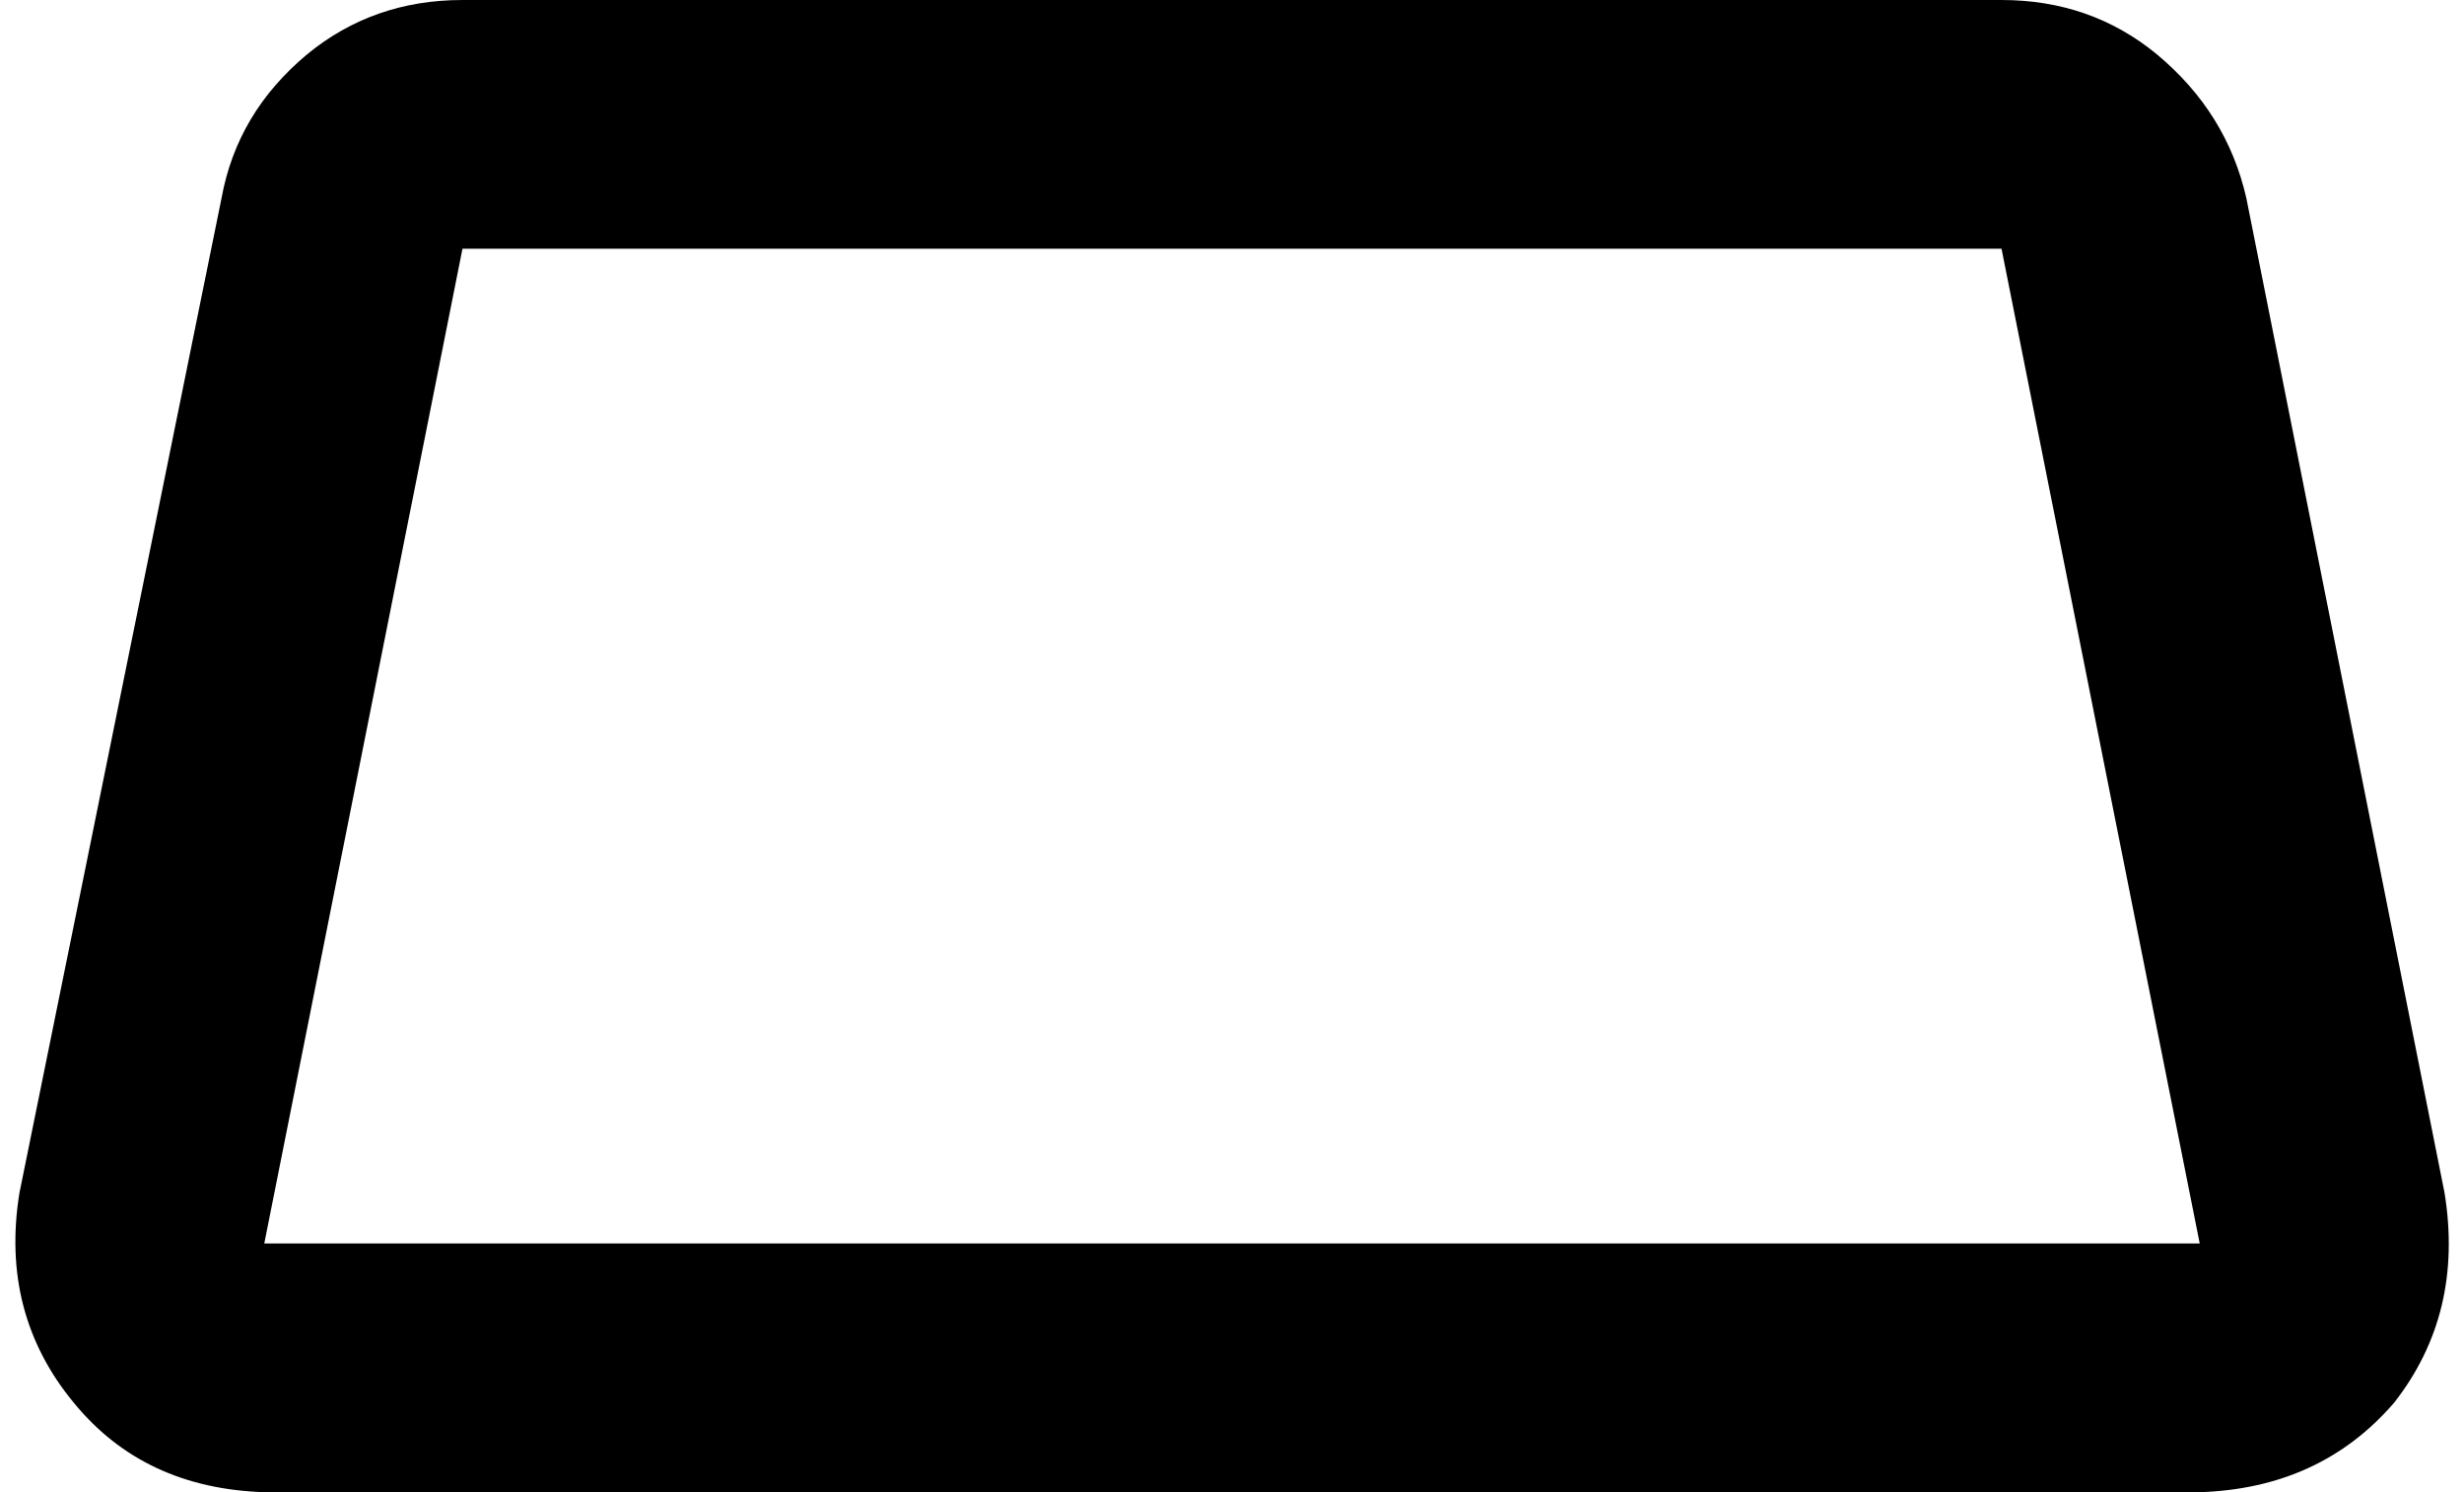 <svg xmlns="http://www.w3.org/2000/svg" viewBox="0 0 634 384">
    <path d="M 57 51 Q 61 29 79 14 L 79 14 Q 96 0 119 0 L 515 0 Q 538 0 555 14 Q 573 29 578 51 L 629 307 Q 634 338 616 361 Q 597 383 566 384 L 68 384 Q 37 383 19 361 Q 0 338 5 307 L 57 51 L 57 51 Z M 515 64 L 119 64 L 68 320 L 566 320 L 515 64 L 546 58 L 515 64 L 515 64 Z"/>
</svg>

